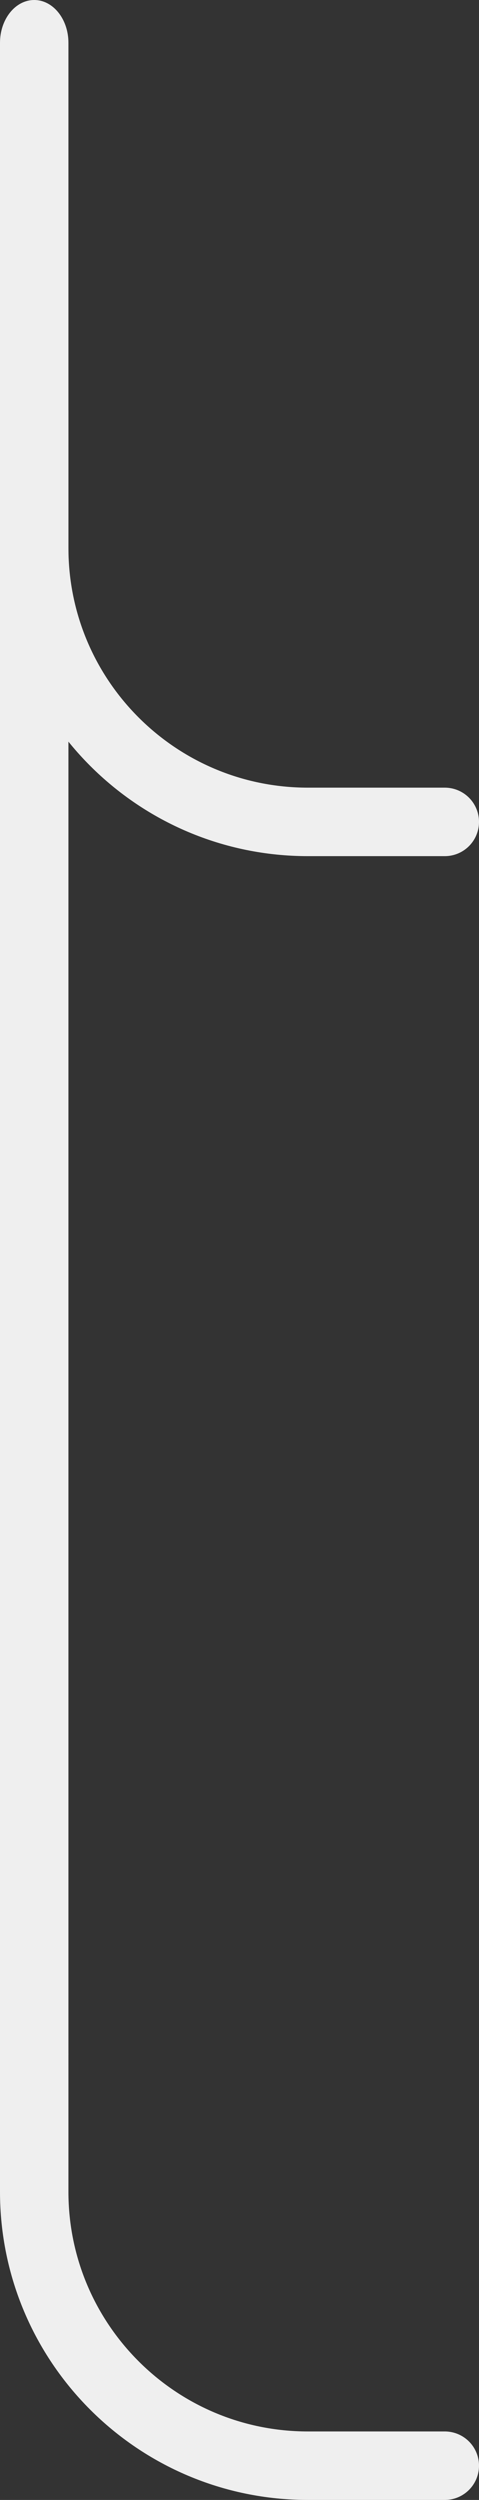 
<svg width="14" height="73" viewBox="0 0 14 73" fill="none" xmlns="http://www.w3.org/2000/svg">
<rect x="0" y="0" width="14" height="73" fill="#333333" stroke="none"/>
<path d="M0 1.25C0 0.56 0.448 0 1 0C1.552 0 2 0.56 2 1.25V60H0V1.25Z" fill="#EFEFEF"/>
<path d="M1 12V16C1 20.418 4.582 24 9 24H13" stroke="#EFEFEF" stroke-width="2" stroke-linecap="round"/>
<path d="M1 60V64C1 68.418 4.582 72 9 72H13" stroke="#EFEFEF" stroke-width="2" stroke-linecap="round"/>
</svg>